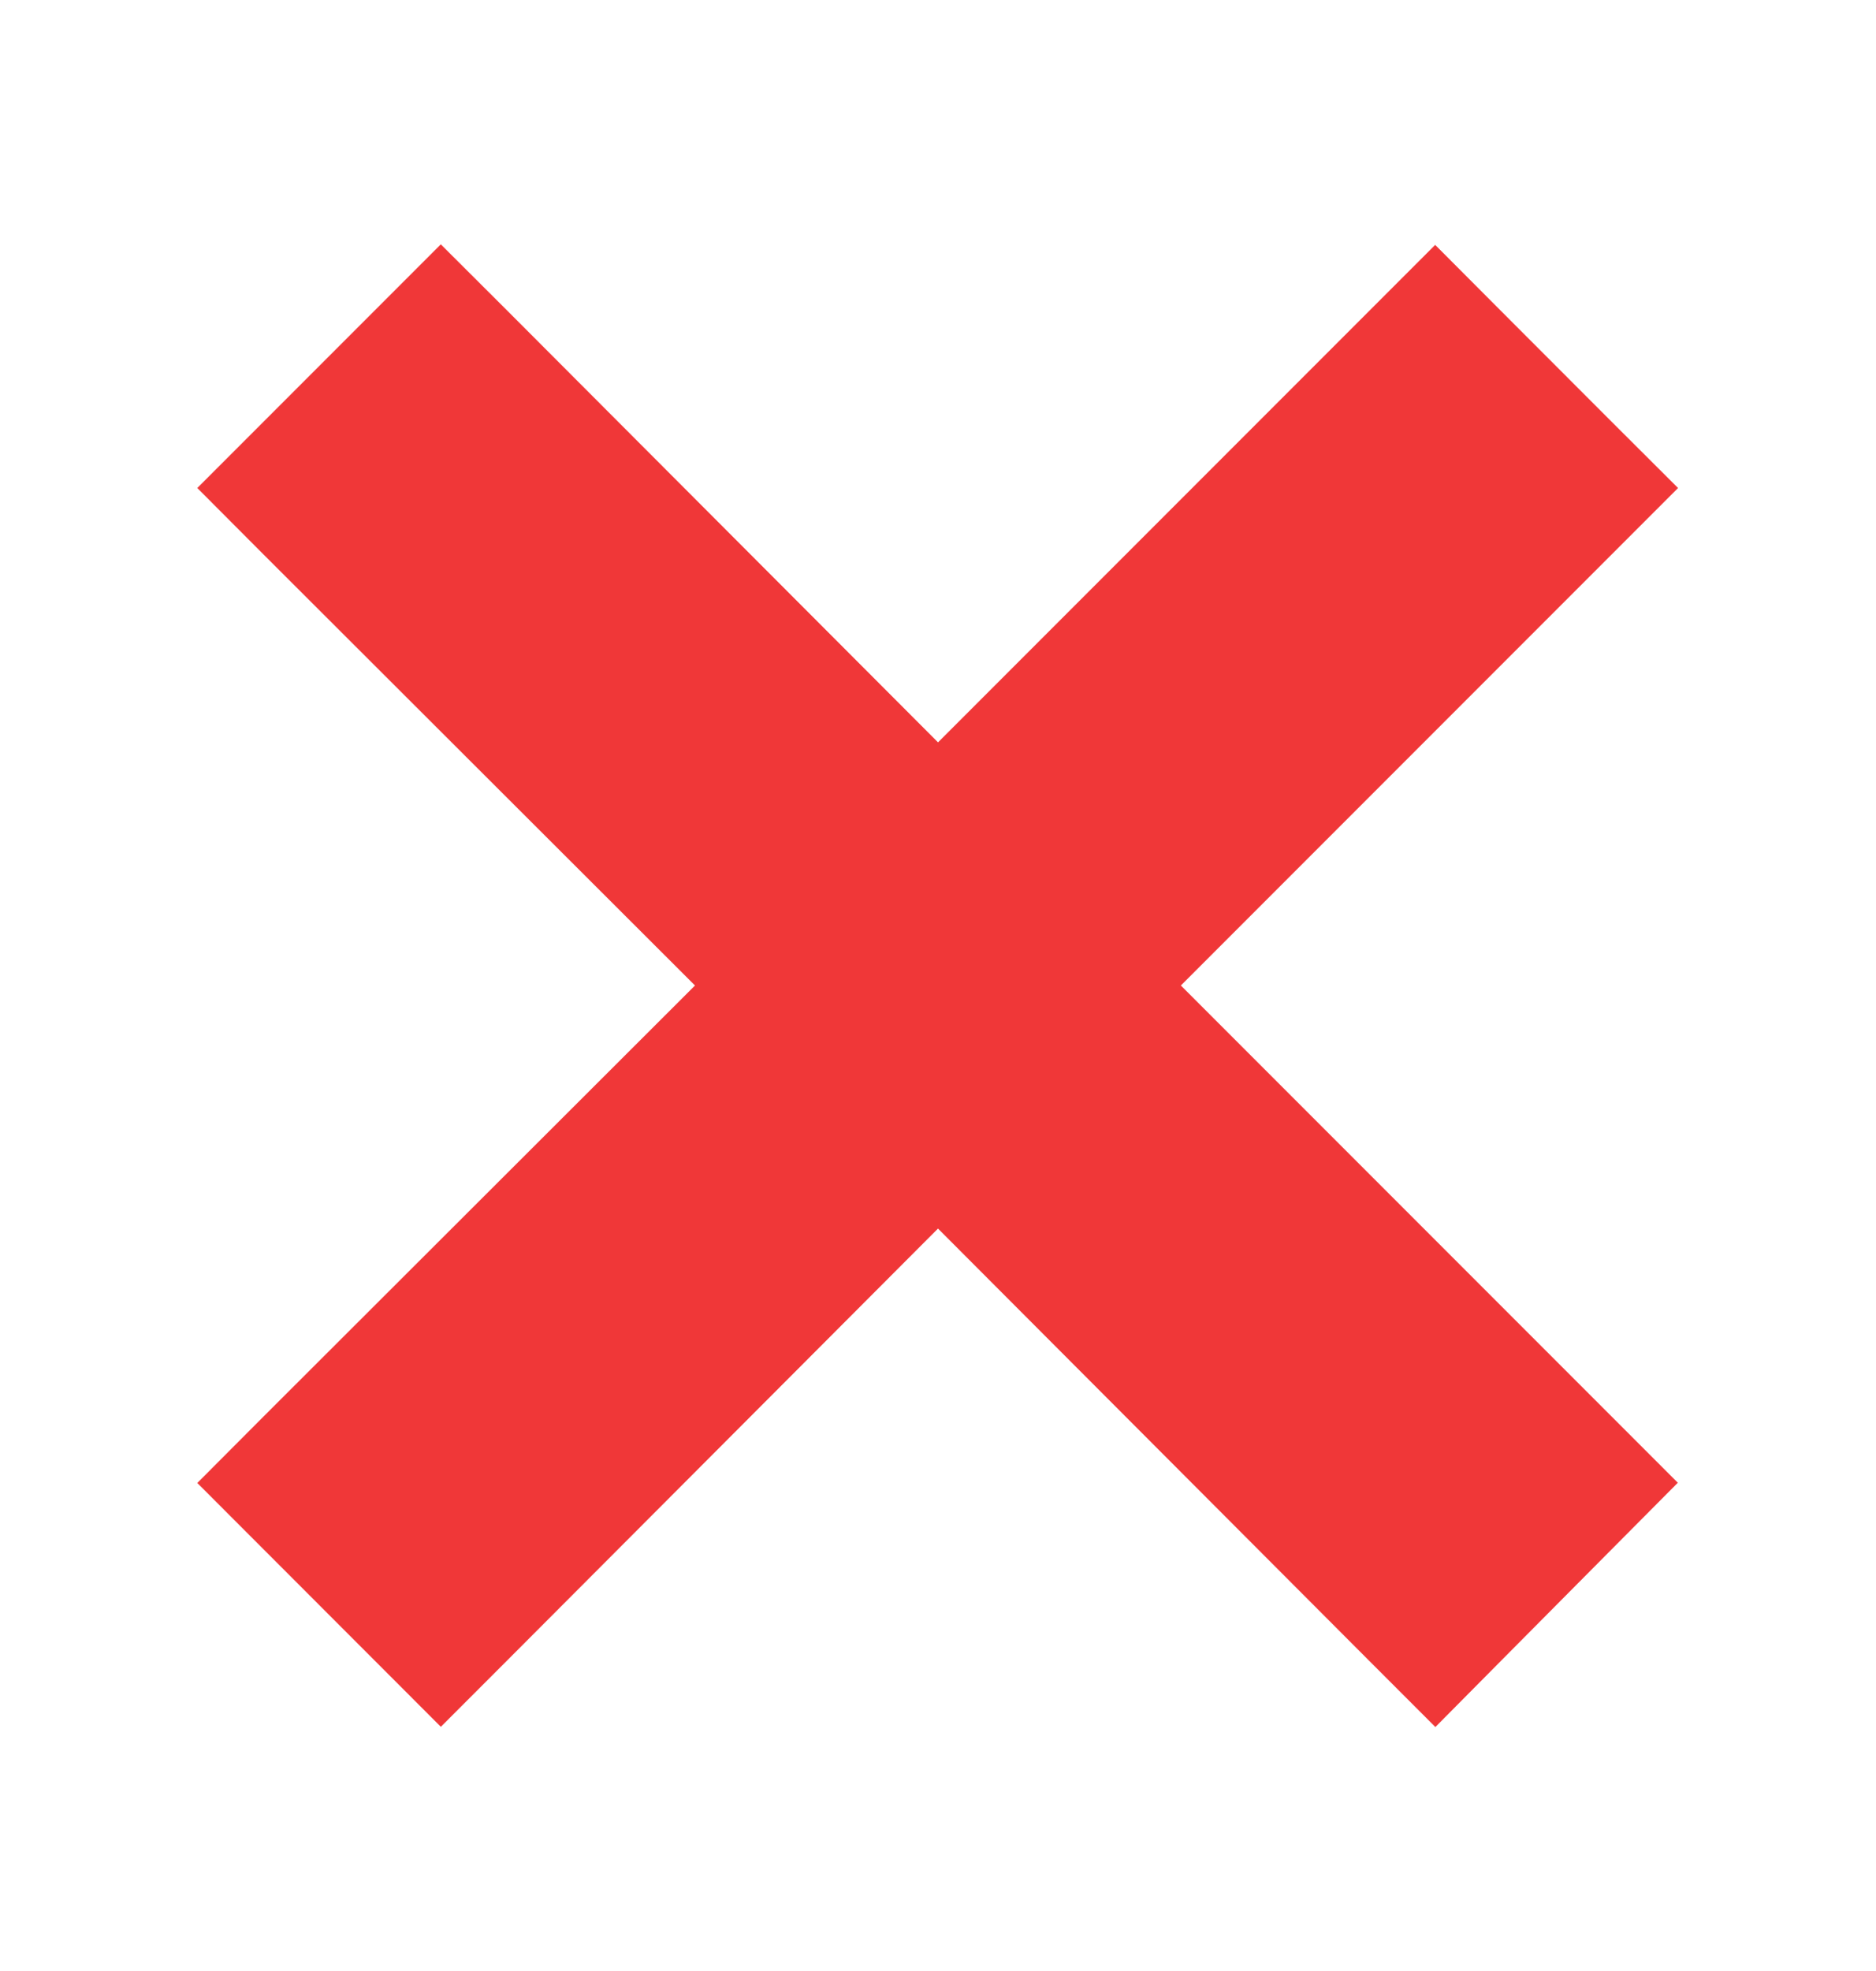 <?xml version="1.0" encoding="UTF-8" standalone="no"?><svg width='20' height='21' viewBox='0 0 20 21' fill='none' xmlns='http://www.w3.org/2000/svg'>
<path d='M5.054 3.663L10 8.617L15.3 3.317L15.653 3.671L16.828 4.847L17.182 5.2L11.882 10.5L17.181 15.799L16.83 16.152L15.654 17.336L15.301 17.692L14.946 17.337L10 12.382L5.054 17.337L4.7 17.691L2.81 15.8L3.163 15.446L8.117 10.5L3.163 5.554L2.81 5.2L4.7 3.31L5.054 3.663Z' fill='#F03738' stroke='#F03738'/>
</svg>
